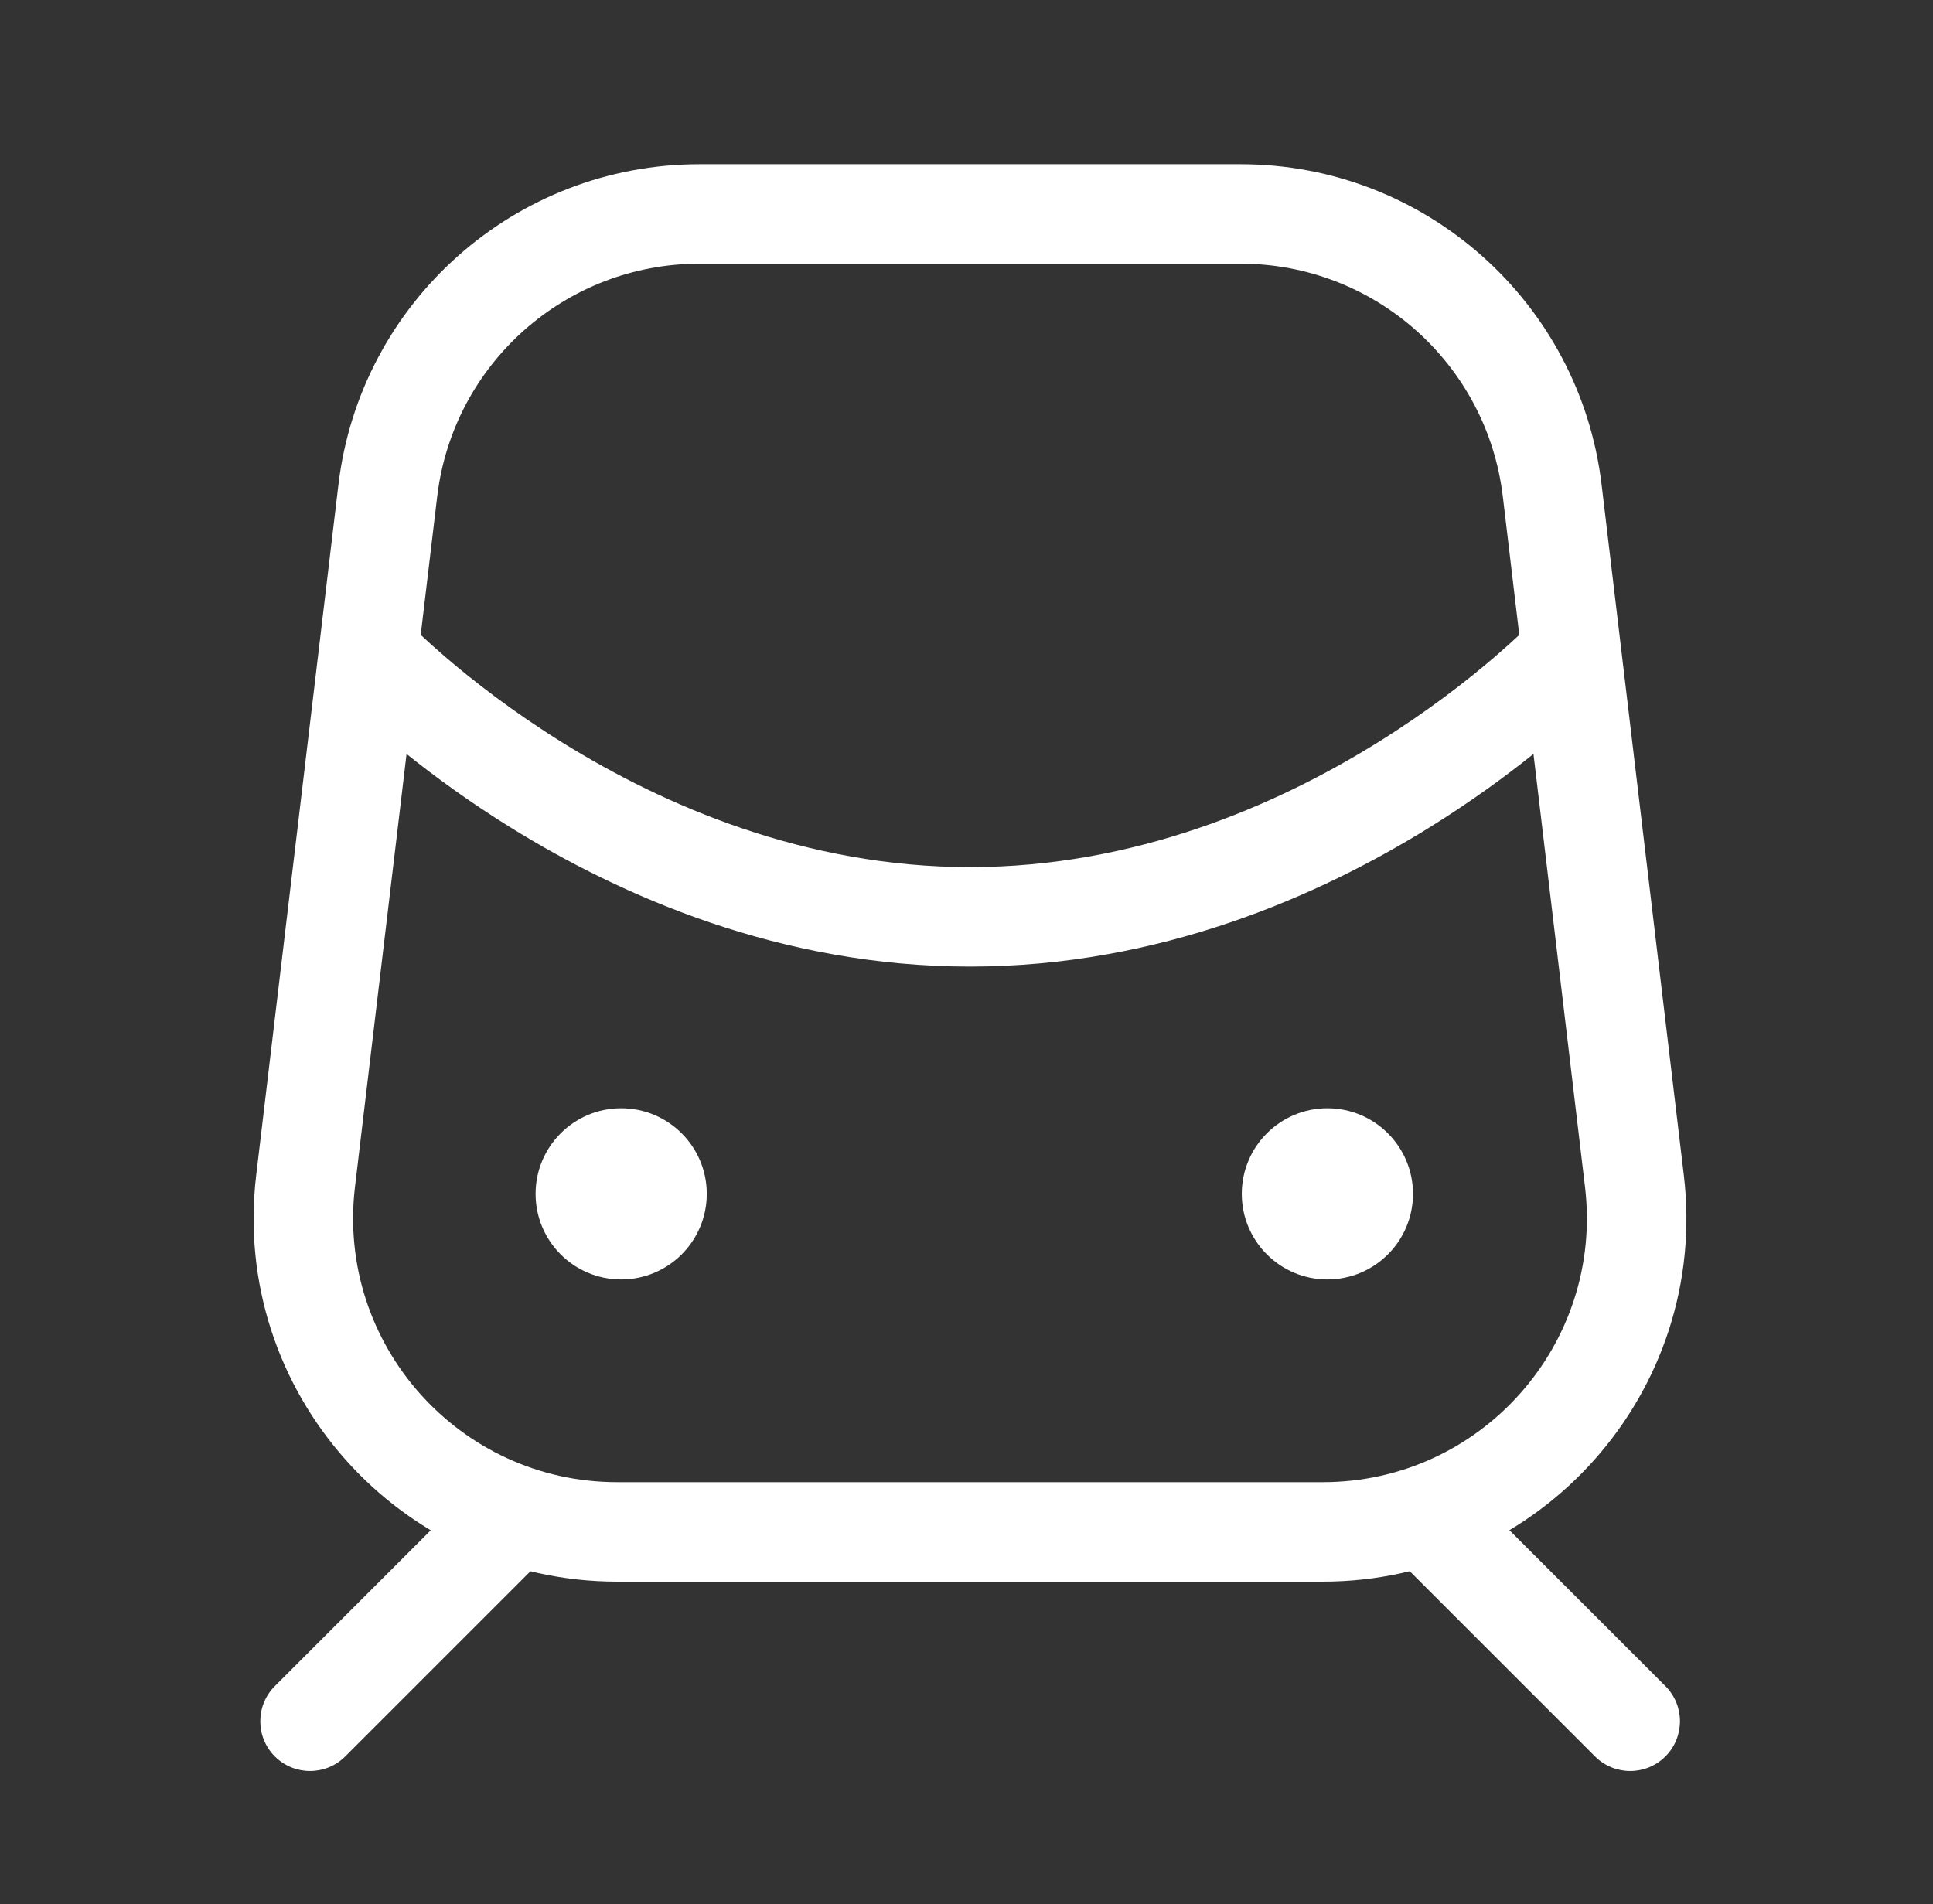 <svg width="68" height="67" viewBox="0 0 68 67" fill="none" xmlns="http://www.w3.org/2000/svg">
<rect x="0" y="0" width="68" height="67" fill="#333333" stroke="none"/>
<path d="M11.905 17.057C12.671 10.623 18.127 5.778 24.606 5.778H43.641C50.12 5.778 55.576 10.623 56.342 17.057L59.234 41.348C60.14 48.958 54.196 55.651 46.532 55.651H21.714C14.05 55.651 8.107 48.958 9.013 41.348L11.905 17.057ZM24.606 9.278C19.899 9.278 15.936 12.797 15.38 17.471L14.8 22.339C15.024 22.548 15.311 22.809 15.659 23.108C16.616 23.93 18.022 25.033 19.799 26.136C23.366 28.351 28.337 30.51 34.123 30.51C39.91 30.51 44.88 28.351 48.447 26.136C50.224 25.033 51.631 23.93 52.588 23.108C52.935 22.809 53.223 22.548 53.446 22.339L52.867 17.471C52.31 12.797 48.347 9.278 43.641 9.278H24.606ZM53.945 26.529C52.972 27.308 51.745 28.209 50.293 29.11C46.39 31.533 40.779 34.01 34.123 34.01C27.468 34.01 21.857 31.533 17.953 29.11C16.502 28.209 15.274 27.308 14.302 26.529L12.488 41.761C11.83 47.289 16.148 52.151 21.714 52.151H46.532C52.099 52.151 56.416 47.289 55.758 41.761L53.945 26.529Z" fill="white"/>
<path d="M24.863 42.007C24.863 43.67 23.515 45.018 21.852 45.018C20.189 45.018 18.841 43.67 18.841 42.007C18.841 40.344 20.189 38.995 21.852 38.995C23.515 38.995 24.863 40.344 24.863 42.007Z" fill="white"/>
<path d="M49.707 42.007C49.707 43.67 48.358 45.018 46.695 45.018C45.032 45.018 43.684 43.67 43.684 42.007C43.684 40.344 45.032 38.995 46.695 38.995C48.358 38.995 49.707 40.344 49.707 42.007Z" fill="white"/>
<path d="M18.808 55.138C19.491 54.455 19.491 53.347 18.808 52.664C18.124 51.98 17.016 51.98 16.333 52.664L9.669 59.327C8.986 60.01 8.986 61.118 9.669 61.802C10.353 62.485 11.461 62.485 12.144 61.802L18.808 55.138Z" fill="white"/>
<path d="M49.447 55.138C48.764 54.455 48.764 53.347 49.447 52.664C50.131 51.98 51.239 51.98 51.922 52.664L58.586 59.327C59.269 60.01 59.269 61.118 58.586 61.802C57.902 62.485 56.794 62.485 56.111 61.802L49.447 55.138Z" fill="white"/>
</svg>
